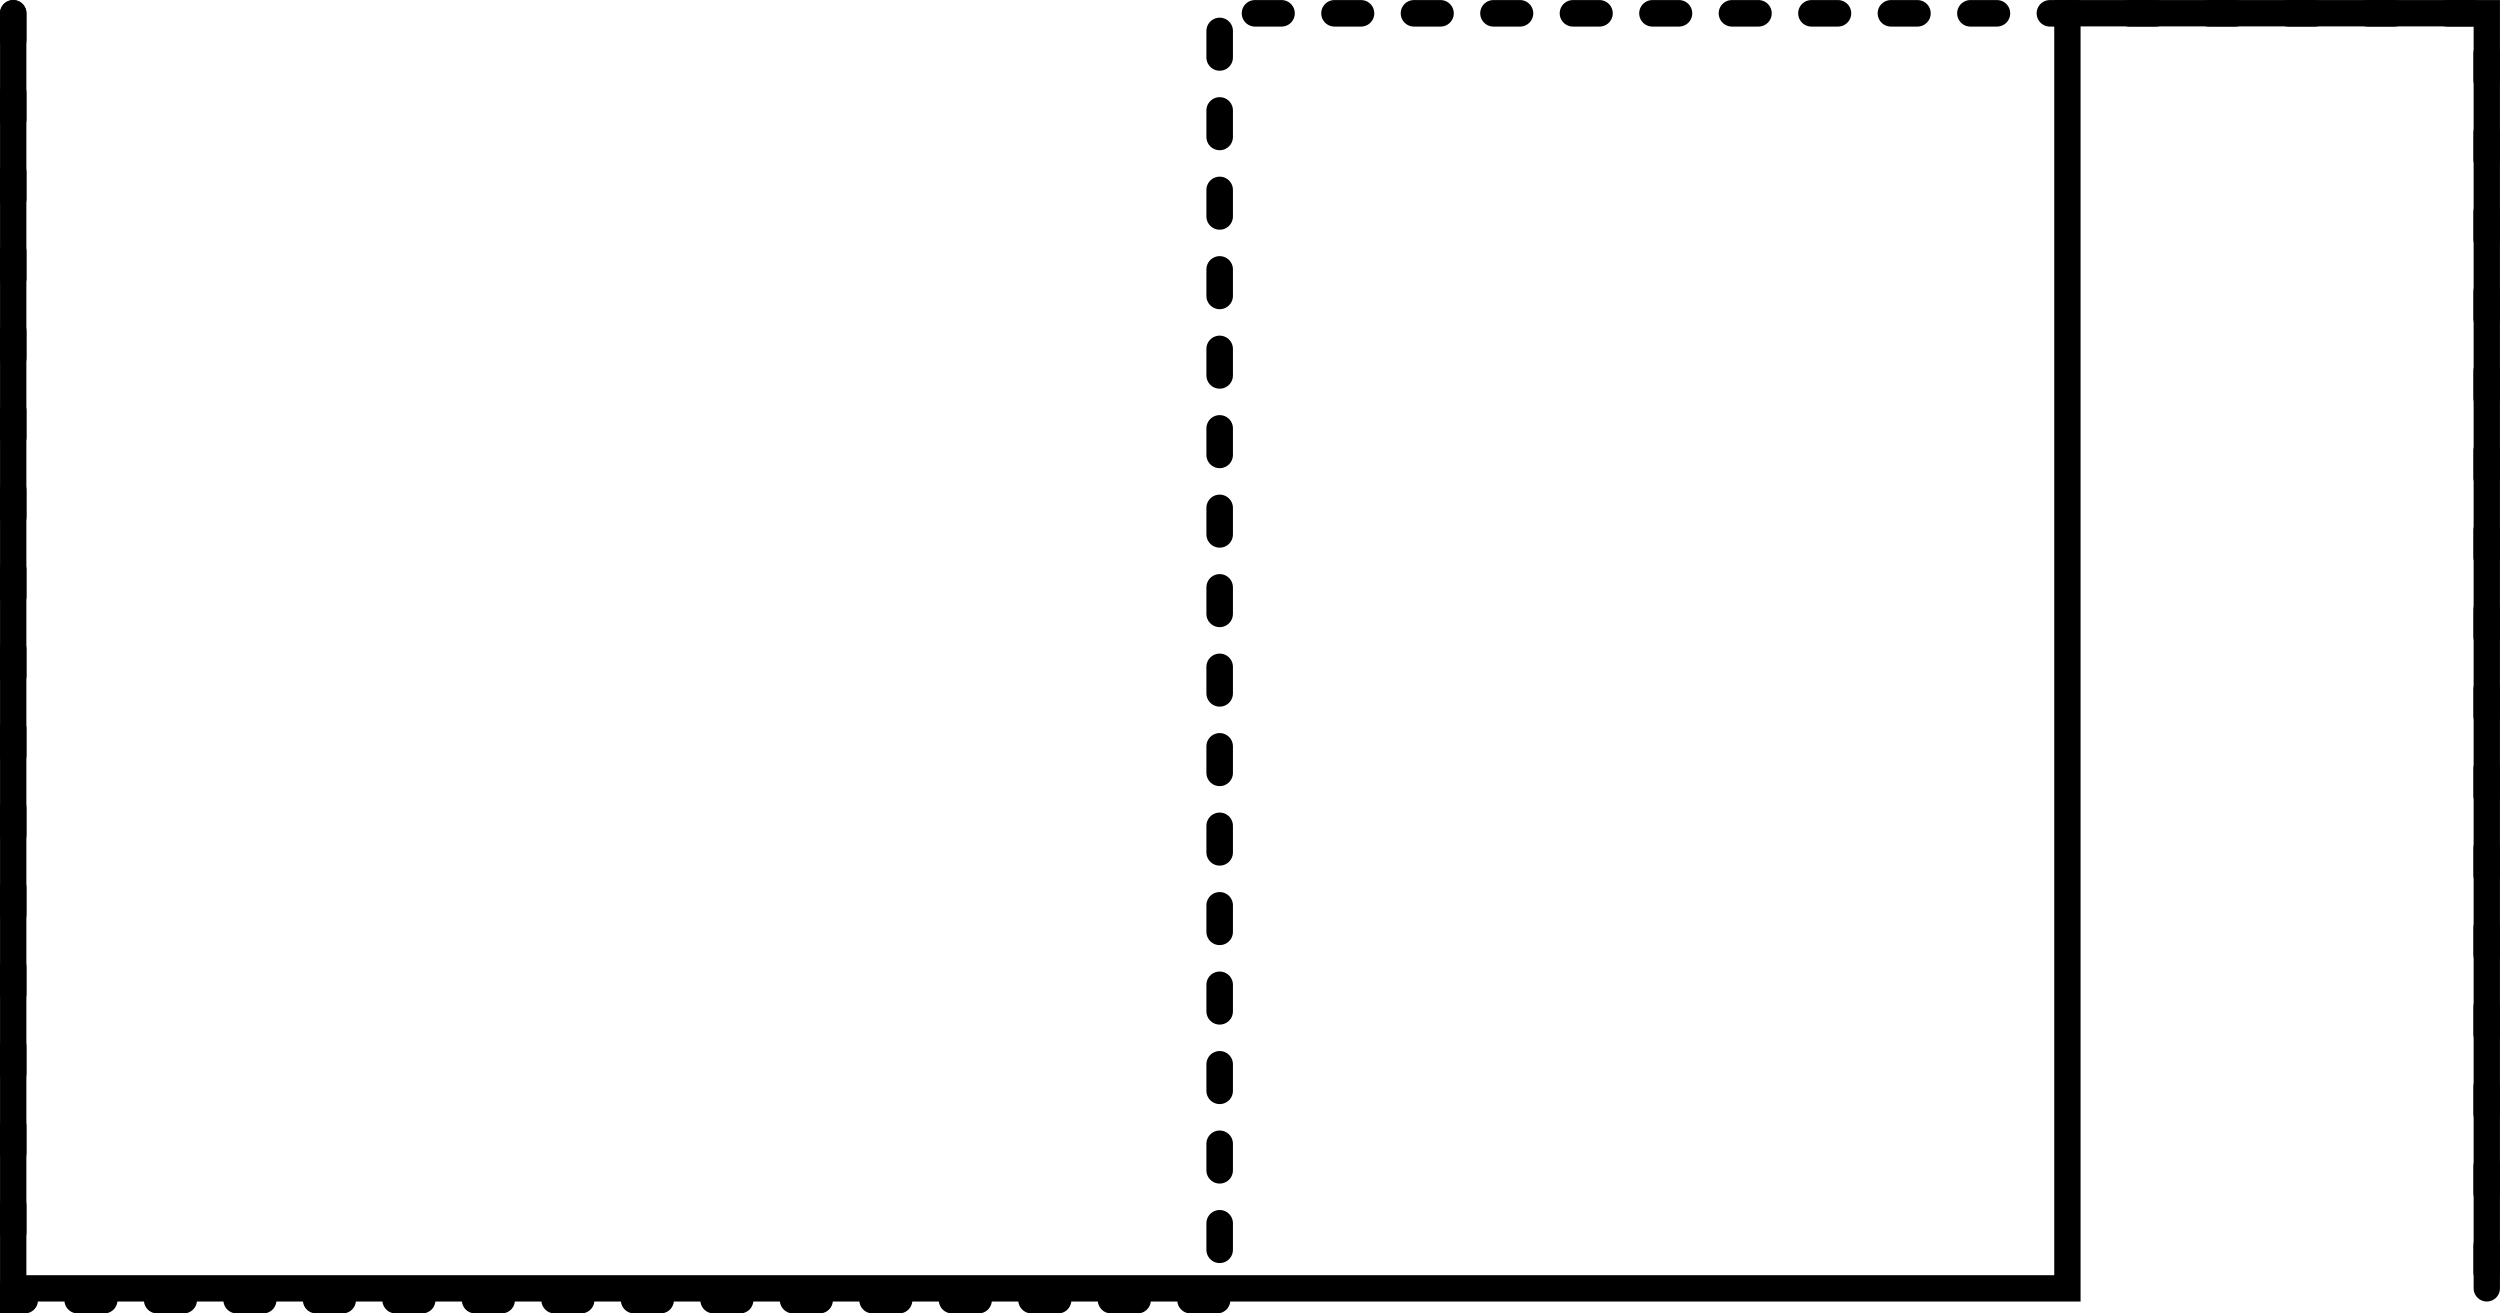 <?xml version="1.0" encoding="UTF-8" standalone="no"?>
<!-- Created with Inkscape (http://www.inkscape.org/) -->

<svg
   width="24.972mm"
   height="13.119mm"
   viewBox="0 0 24.972 13.119"
   version="1.1"
   id="svg5"
   xmlns="http://www.w3.org/2000/svg"
   xmlns:svg="http://www.w3.org/2000/svg">
  <defs
     id="defs2" />
  <g
     id="layer1"
     transform="translate(-44.175,-53.708)">
    <g
       id="g8845">
      <path
         style="fill:none;stroke:#000000;stroke-width:0.265;stroke-linecap:round;stroke-linejoin:miter;stroke-dasharray:0.265, 0.529;stroke-dashoffset:0;stroke-opacity:1"
         d="M 44.307,53.841 V 66.695 H 56.358 V 53.841 h 12.656 v 12.854"
         id="path484-56" />
      <path
         style="fill:none;stroke:#000000;stroke-width:0.263;stroke-linecap:round;stroke-linejoin:miter;stroke-dasharray:none;stroke-opacity:1"
         d="M 44.307,53.84 V 66.577 H 64.826 V 53.84 h 4.189 v 12.737"
         id="path484-5-3" />
    </g>
  </g>
</svg>
